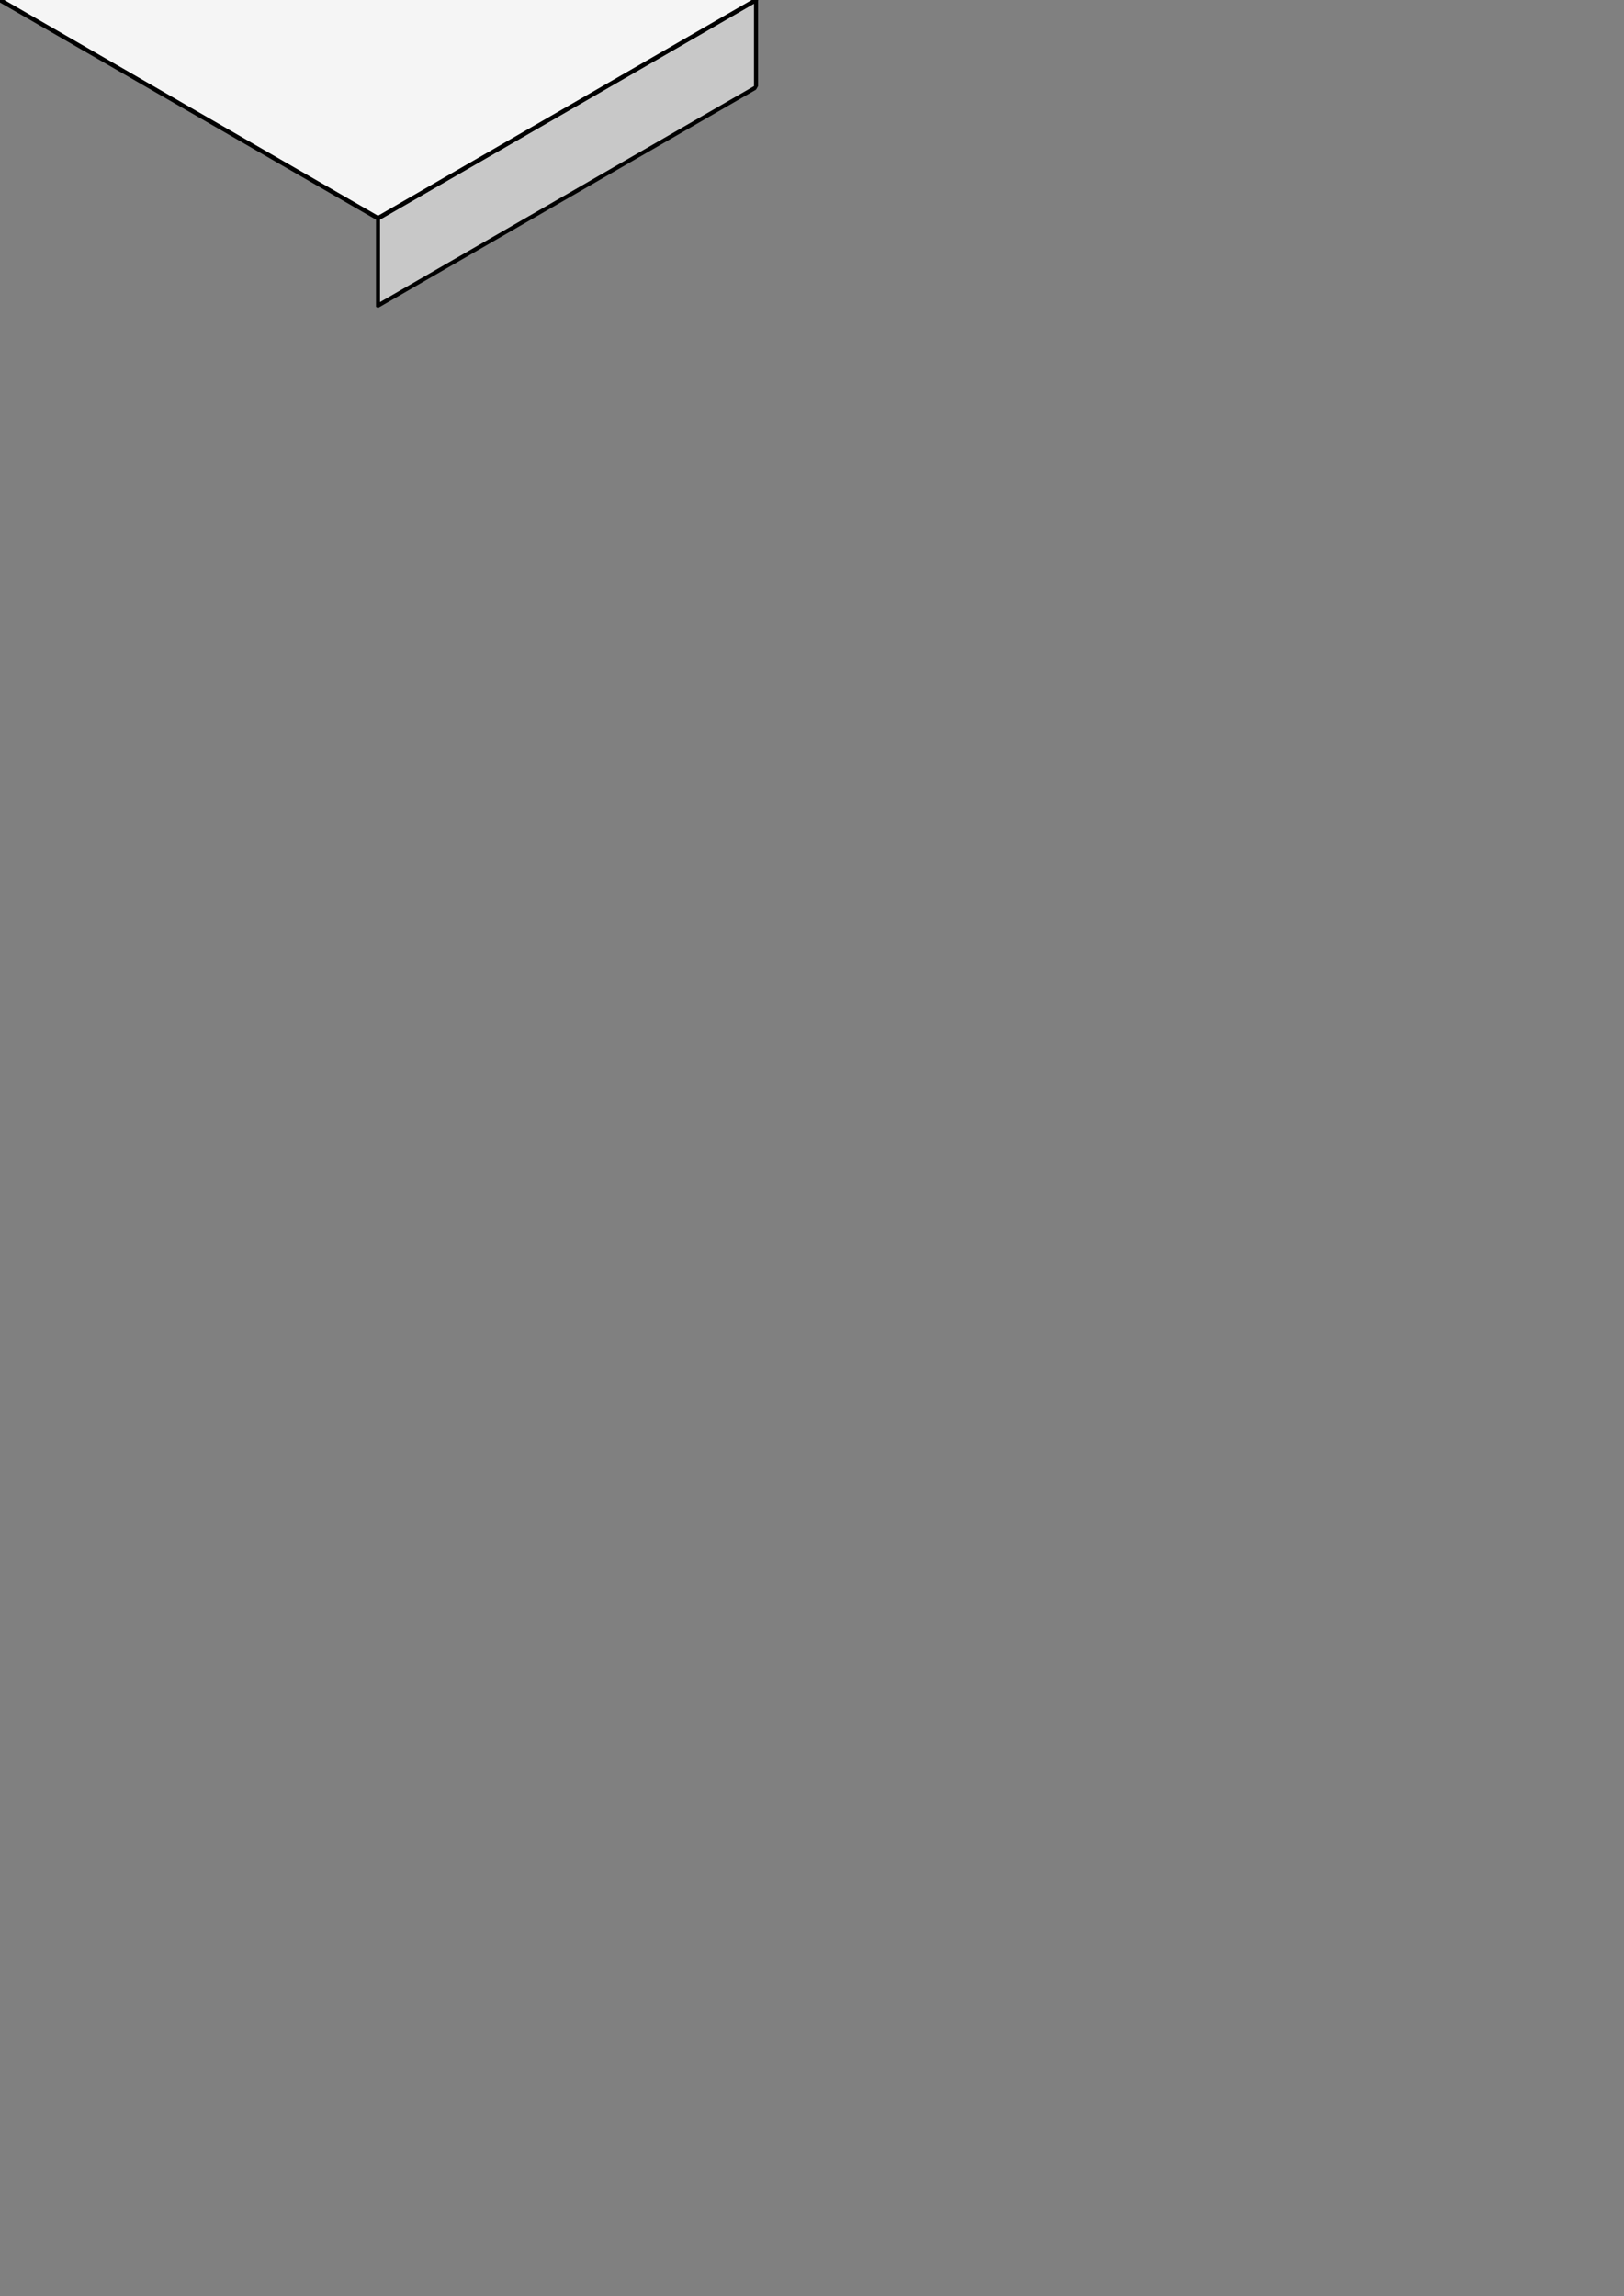 <svg xmlns:rdf="http://www.w3.org/1999/02/22-rdf-syntax-ns#" xmlns="http://www.w3.org/2000/svg" height="1052" width="744.1" version="1.1" enable-background="new" xmlns:cc="http://creativecommons.org/ns#" xmlns:dc="http://purl.org/dc/elements/1.1/">
<rect width="100%" height="100%" fill="#808080" stroke="none"/>
<g stroke="#000"><rect stroke-linejoin="bevel" transform="matrix(.866 -.5 0 1 0 0)" height="40" width="200" y="200" x="200" stroke-width="2.149" fill="#c8c8c8"/><path stroke-linejoin="round" d="m0-0 173.2 100 173.2-100-173.2-100z" stroke-width="2" fill="#f5f5f5"/></g>
</svg>
